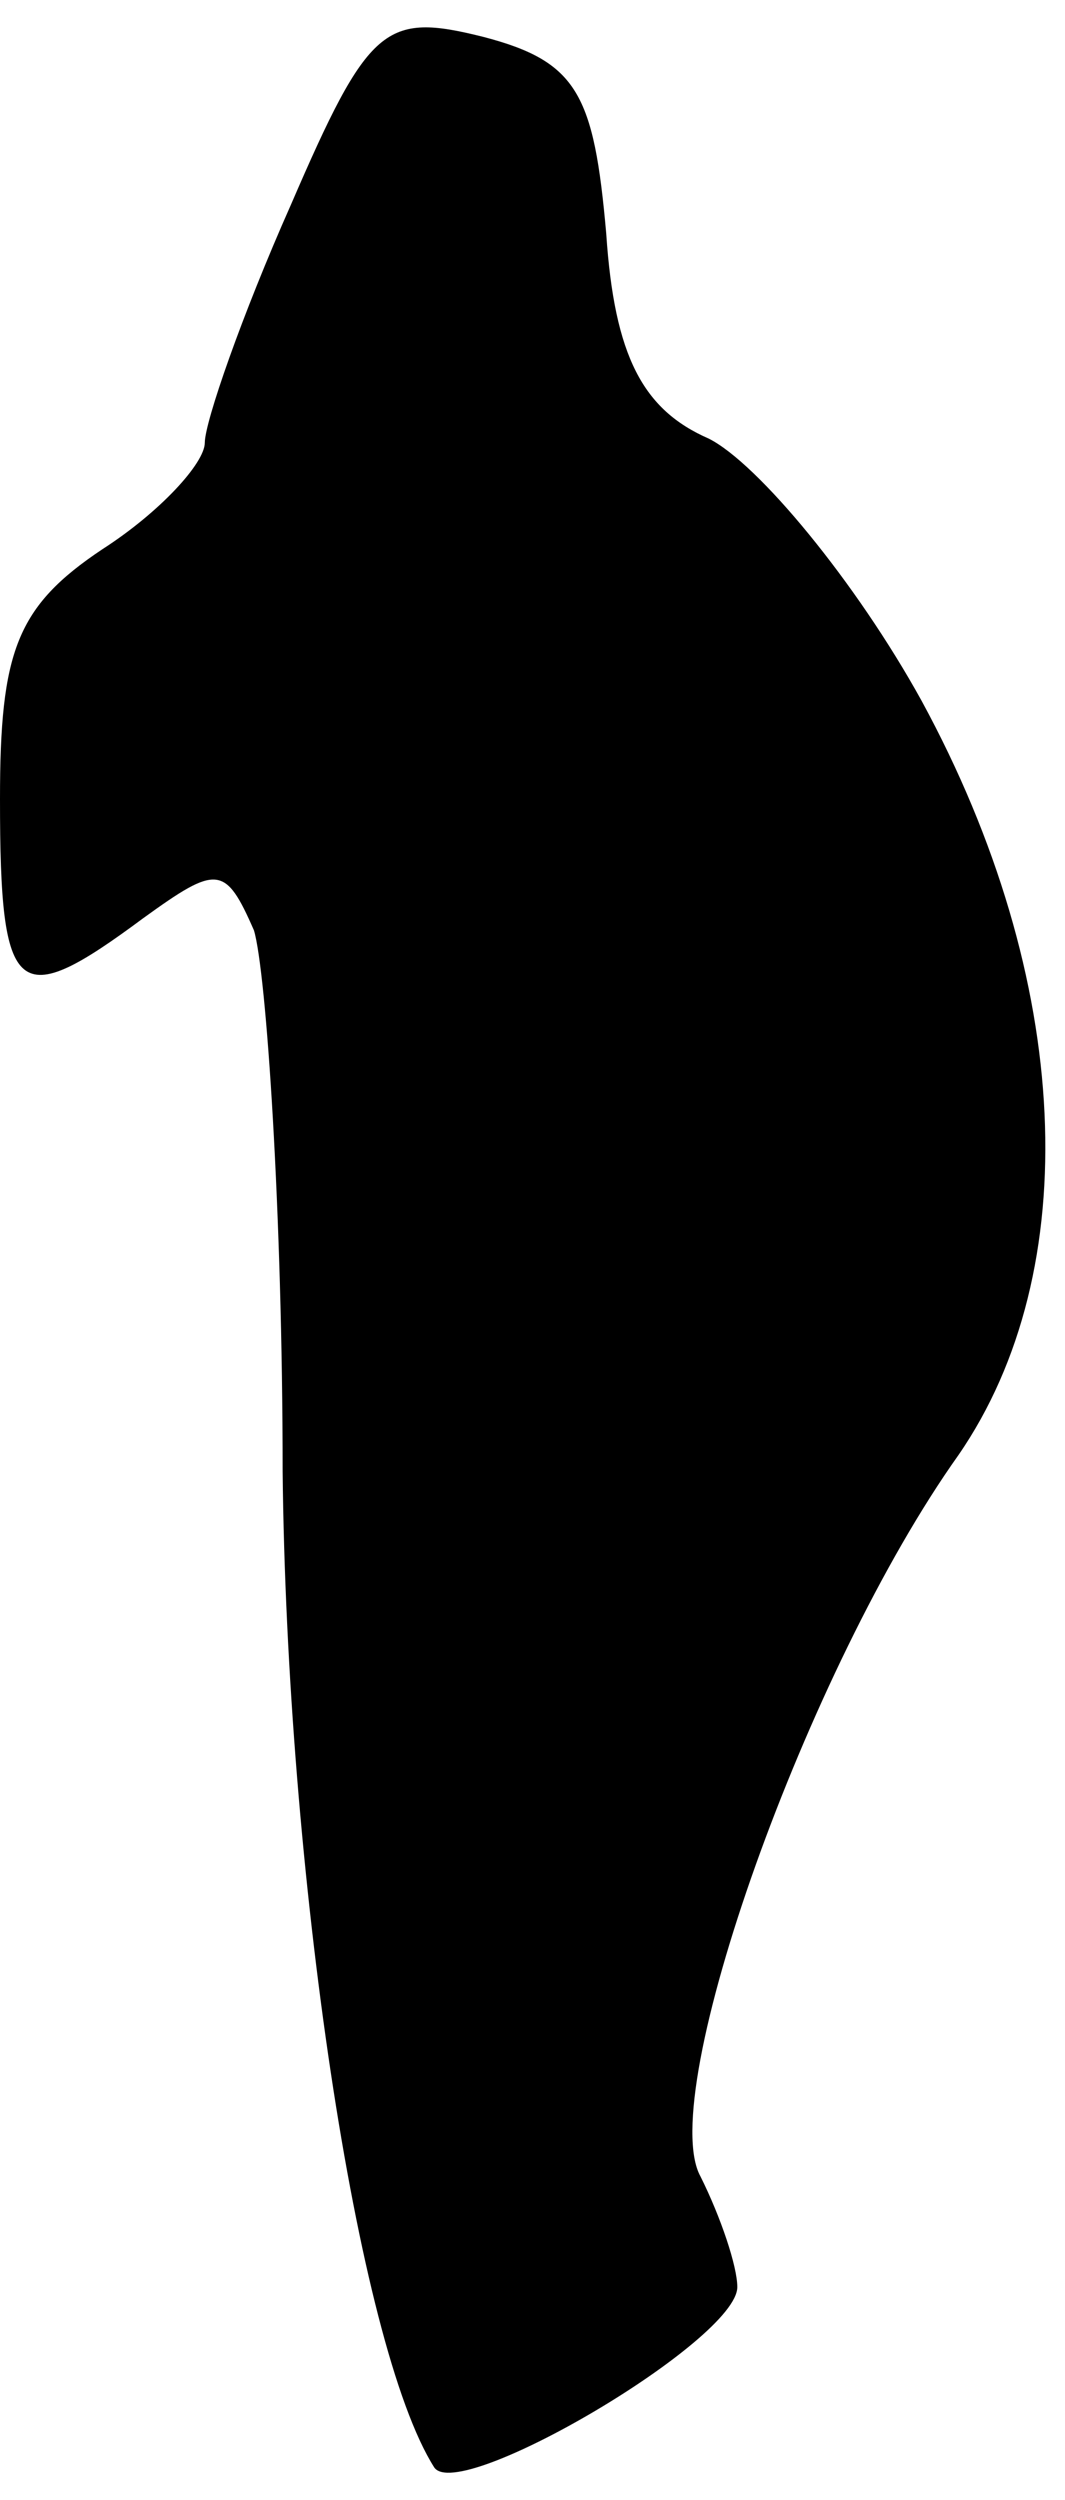 <?xml version="1.0" standalone="no"?>
<!DOCTYPE svg PUBLIC "-//W3C//DTD SVG 20010904//EN"
 "http://www.w3.org/TR/2001/REC-SVG-20010904/DTD/svg10.dtd">
<svg version="1.0" xmlns="http://www.w3.org/2000/svg"
 width="26pt" height="61pt" viewBox="0 0 26 61"
 preserveAspectRatio="xMidYMid meet">
<g transform="translate(0,61) scale(0.1,-0.1)"
fill="#000000" stroke="none">
<path fill="#000000" stroke="none" d="M71 560 c-12 -27 -21 -53 -21 -58 0 -5
-11 -17 -25 -26 -21 -14 -25 -25 -25 -61 0 -49 4 -52 35 -29 18 13 20 13 27
-3 3 -10 7 -69 7 -132 1 -97 18 -213 37 -243 6 -9 74 31 74 44 0 5 -4 17 -9
27 -11 20 26 124 63 176 31 45 28 116 -9 184 -16 29 -40 58 -52 64 -16 7 -23
20 -25 50 -3 34 -7 42 -30 48 -24 6 -28 3 -47 -41z"/>
</g>
</svg>
